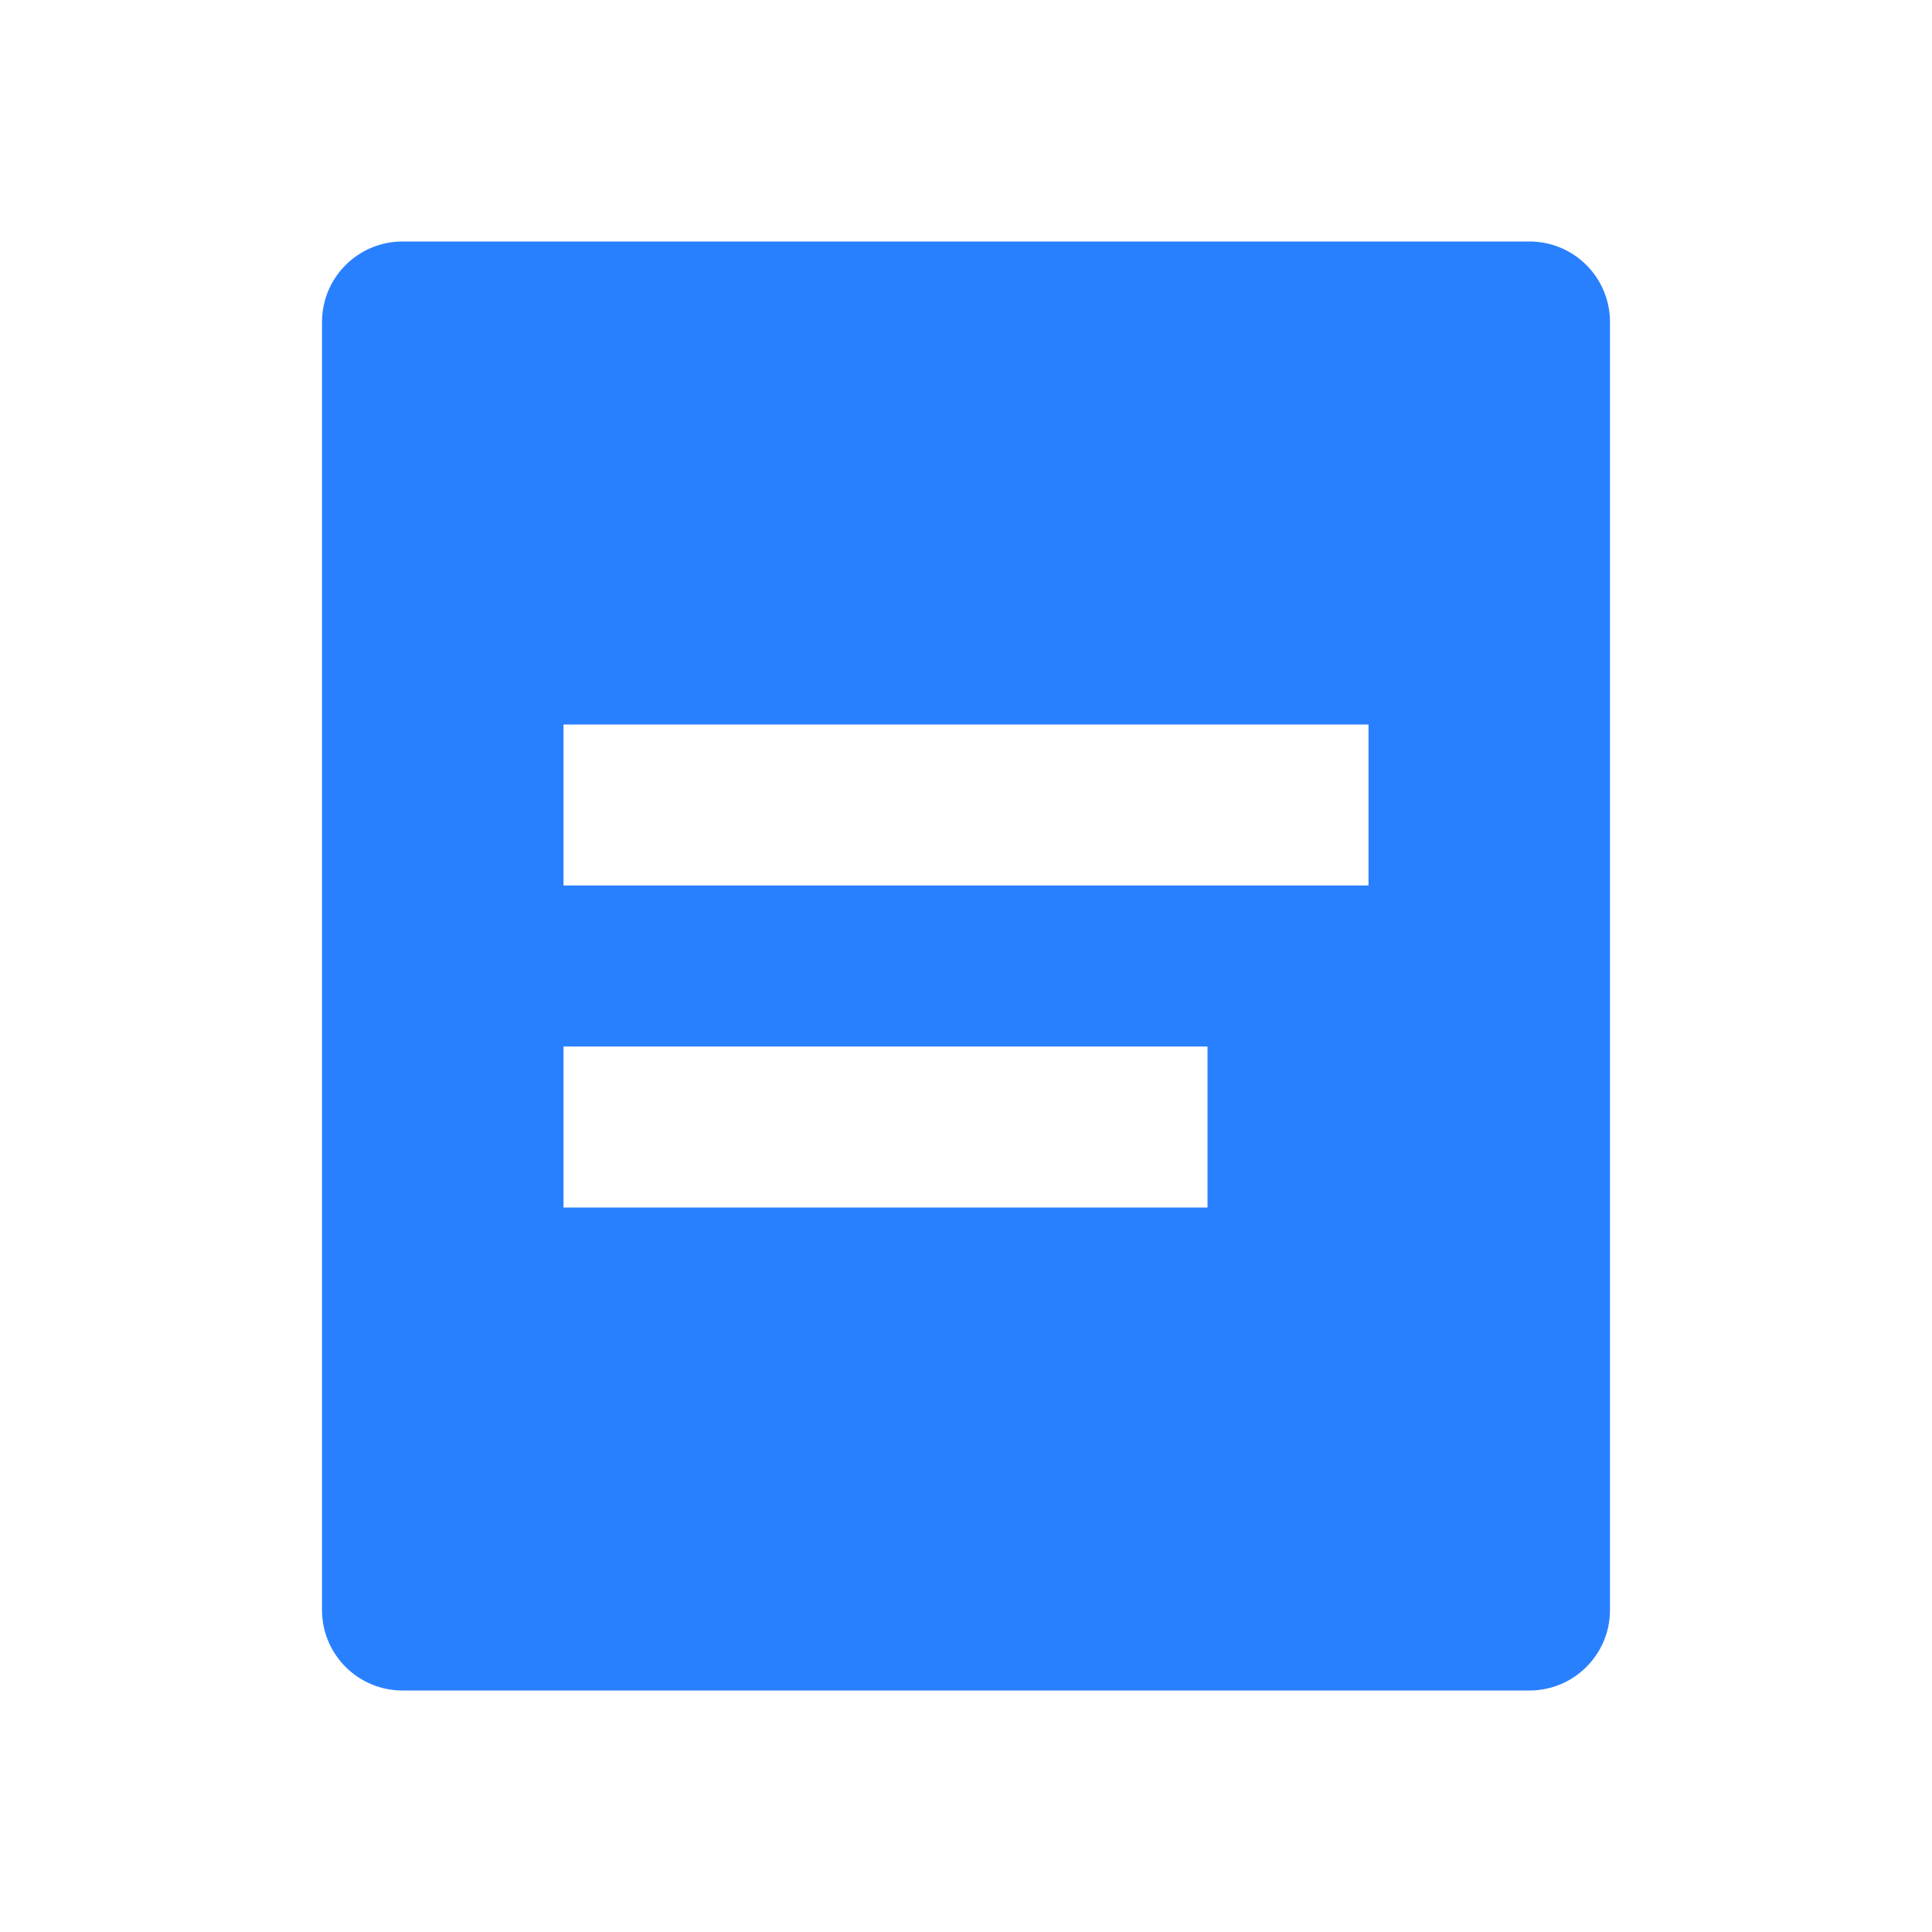<?xml version="1.0" encoding="UTF-8"?>
<svg width="24px" height="24px" viewBox="0 0 24 24" version="1.1" xmlns="http://www.w3.org/2000/svg" xmlns:xlink="http://www.w3.org/1999/xlink">
    <!-- Generator: Sketch 49 (51002) - http://www.bohemiancoding.com/sketch -->
    <title>icon-doc-s</title>
    <desc>Created with Sketch.</desc>
    <defs></defs>
    <g id="icon-doc-s" stroke="none" stroke-width="1" fill="none" fill-rule="evenodd">
        <g id="icon-upload-file">
            <rect id="Rectangle-5" x="0" y="0" width="24" height="24"></rect>
            <path d="M5,3 L19,3 C19.552,3 20,3.448 20,4 L20,20 C20,20.552 19.552,21 19,21 L5,21 C4.448,21 4,20.552 4,20 L4,4 C4,3.448 4.448,3 5,3 Z M7,13 L7,15 L15,15 L15,13 L7,13 Z M7,9 L7,11 L17,11 L17,9 L7,9 Z" id="Combined-Shape" fill="#2980FF"></path>
        </g>
    </g>
</svg>
